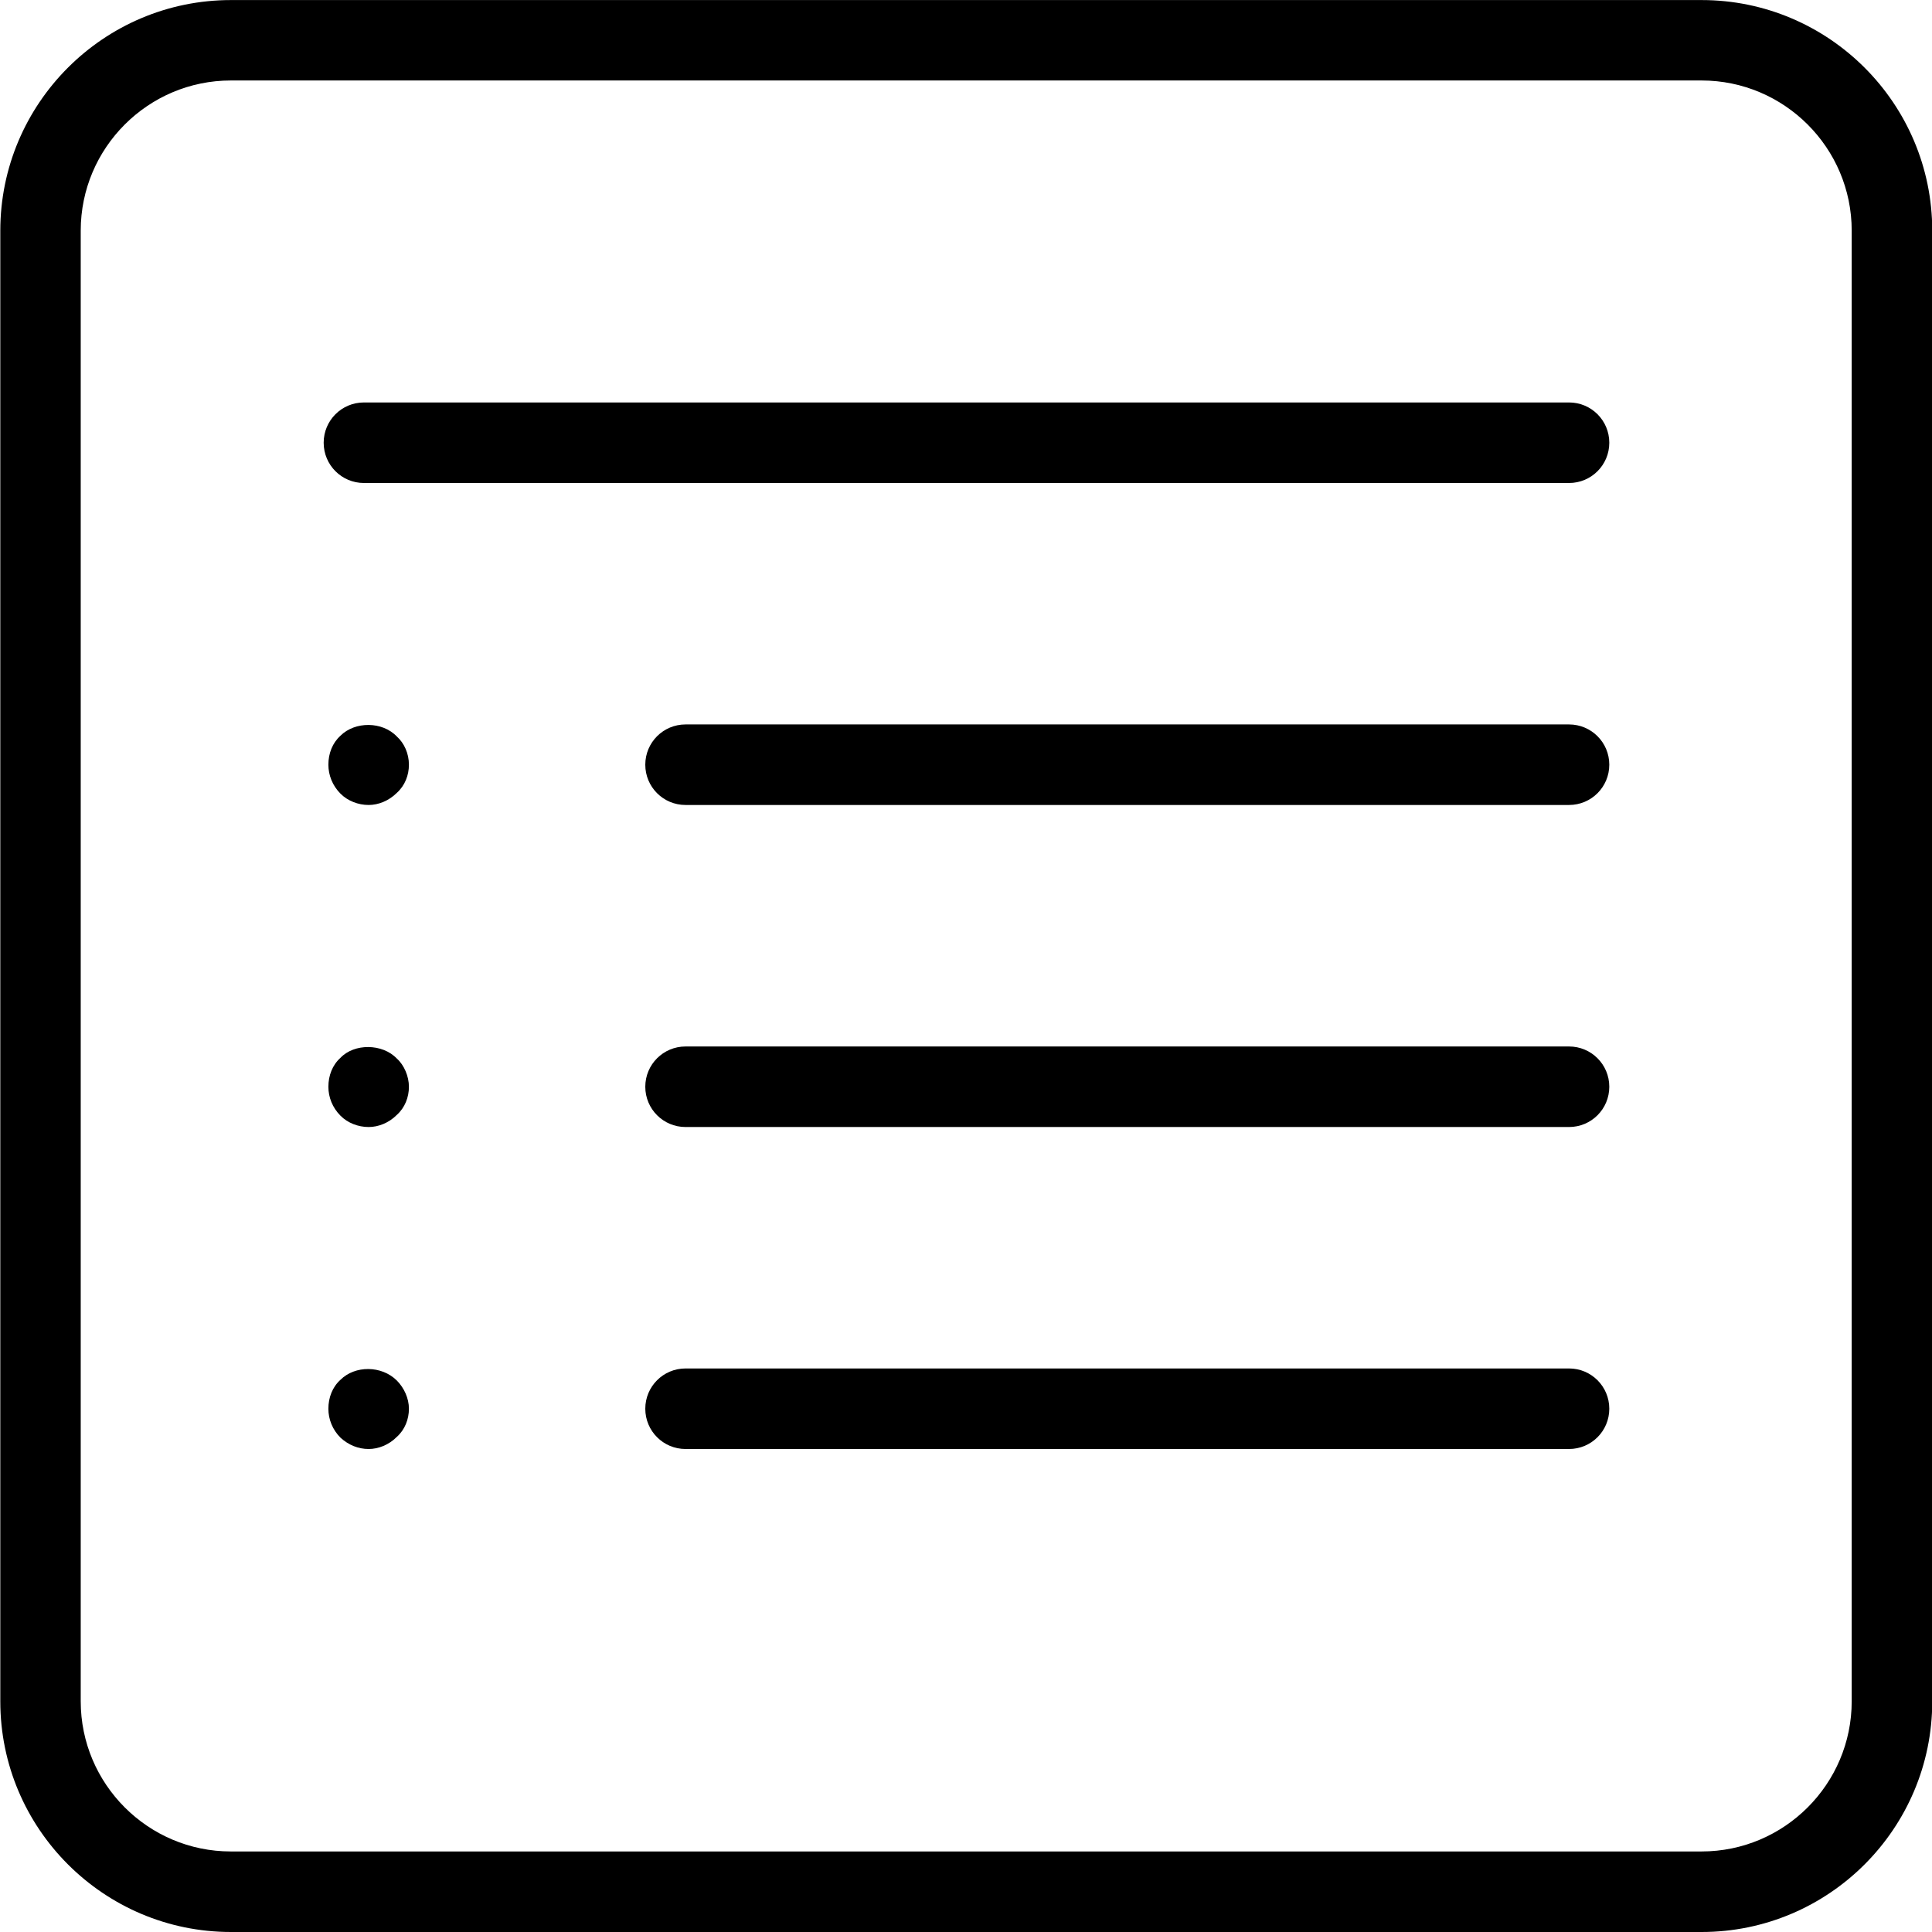 <svg version="1.1" xmlns="http://www.w3.org/2000/svg" width="32" height="32" viewBox="0 0 32 32">
<title>bullet_list_view2</title>
<path d="M28.184 32h-24.359c-2.107 0-3.82-1.714-3.82-3.82v-24.359c-0-2.107 1.713-3.82 3.82-3.82h24.359c2.107 0 3.82 1.714 3.82 3.82v24.359c0 2.107-1.713 3.82-3.82 3.82zM3.824 1.333c-1.371 0-2.487 1.116-2.487 2.487v24.359c0 1.371 1.116 2.487 2.487 2.487h24.359c1.371 0 2.487-1.116 2.487-2.487v-24.359c0-1.371-1.116-2.487-2.487-2.487h-24.359z"></path>
<path d="M25.988 8h-19.96c-0.369 0-0.667-0.298-0.667-0.667s0.298-0.667 0.667-0.667h19.96c0.369 0 0.667 0.298 0.667 0.667s-0.298 0.667-0.667 0.667z"></path>
<path d="M25.988 13.333h-14.633c-0.369 0-0.667-0.298-0.667-0.667s0.298-0.667 0.667-0.667h14.633c0.369 0 0.667 0.298 0.667 0.667s-0.298 0.667-0.667 0.667z"></path>
<path d="M25.988 18.667h-14.633c-0.369 0-0.667-0.298-0.667-0.667s0.298-0.667 0.667-0.667h14.633c0.369 0 0.667 0.298 0.667 0.667s-0.298 0.667-0.667 0.667z"></path>
<path d="M25.988 24h-14.633c-0.369 0-0.667-0.298-0.667-0.667s0.298-0.667 0.667-0.667h14.633c0.369 0 0.667 0.298 0.667 0.667s-0.298 0.667-0.667 0.667z"></path>
<path d="M6.106 13.333c-0.173 0-0.346-0.067-0.466-0.187-0.133-0.133-0.201-0.307-0.201-0.48 0-0.187 0.067-0.36 0.201-0.481 0.24-0.239 0.693-0.239 0.933 0.014 0.12 0.107 0.2 0.28 0.2 0.467 0 0.173-0.066 0.346-0.2 0.466-0.133 0.133-0.307 0.201-0.467 0.201z"></path>
<path d="M6.106 18.667c-0.173 0-0.346-0.066-0.466-0.187-0.133-0.133-0.201-0.306-0.201-0.479 0-0.187 0.067-0.361 0.201-0.481 0.227-0.239 0.693-0.239 0.933 0.013 0.12 0.107 0.2 0.294 0.2 0.467s-0.066 0.346-0.2 0.466c-0.133 0.134-0.307 0.201-0.467 0.201z"></path>
<path d="M6.106 24c-0.173 0-0.333-0.066-0.466-0.187-0.133-0.133-0.201-0.306-0.201-0.479 0-0.187 0.067-0.361 0.201-0.481 0.24-0.239 0.68-0.239 0.933 0.013 0.12 0.121 0.2 0.294 0.2 0.467s-0.066 0.346-0.2 0.466c-0.133 0.134-0.307 0.201-0.467 0.201z"></path>
</svg>
